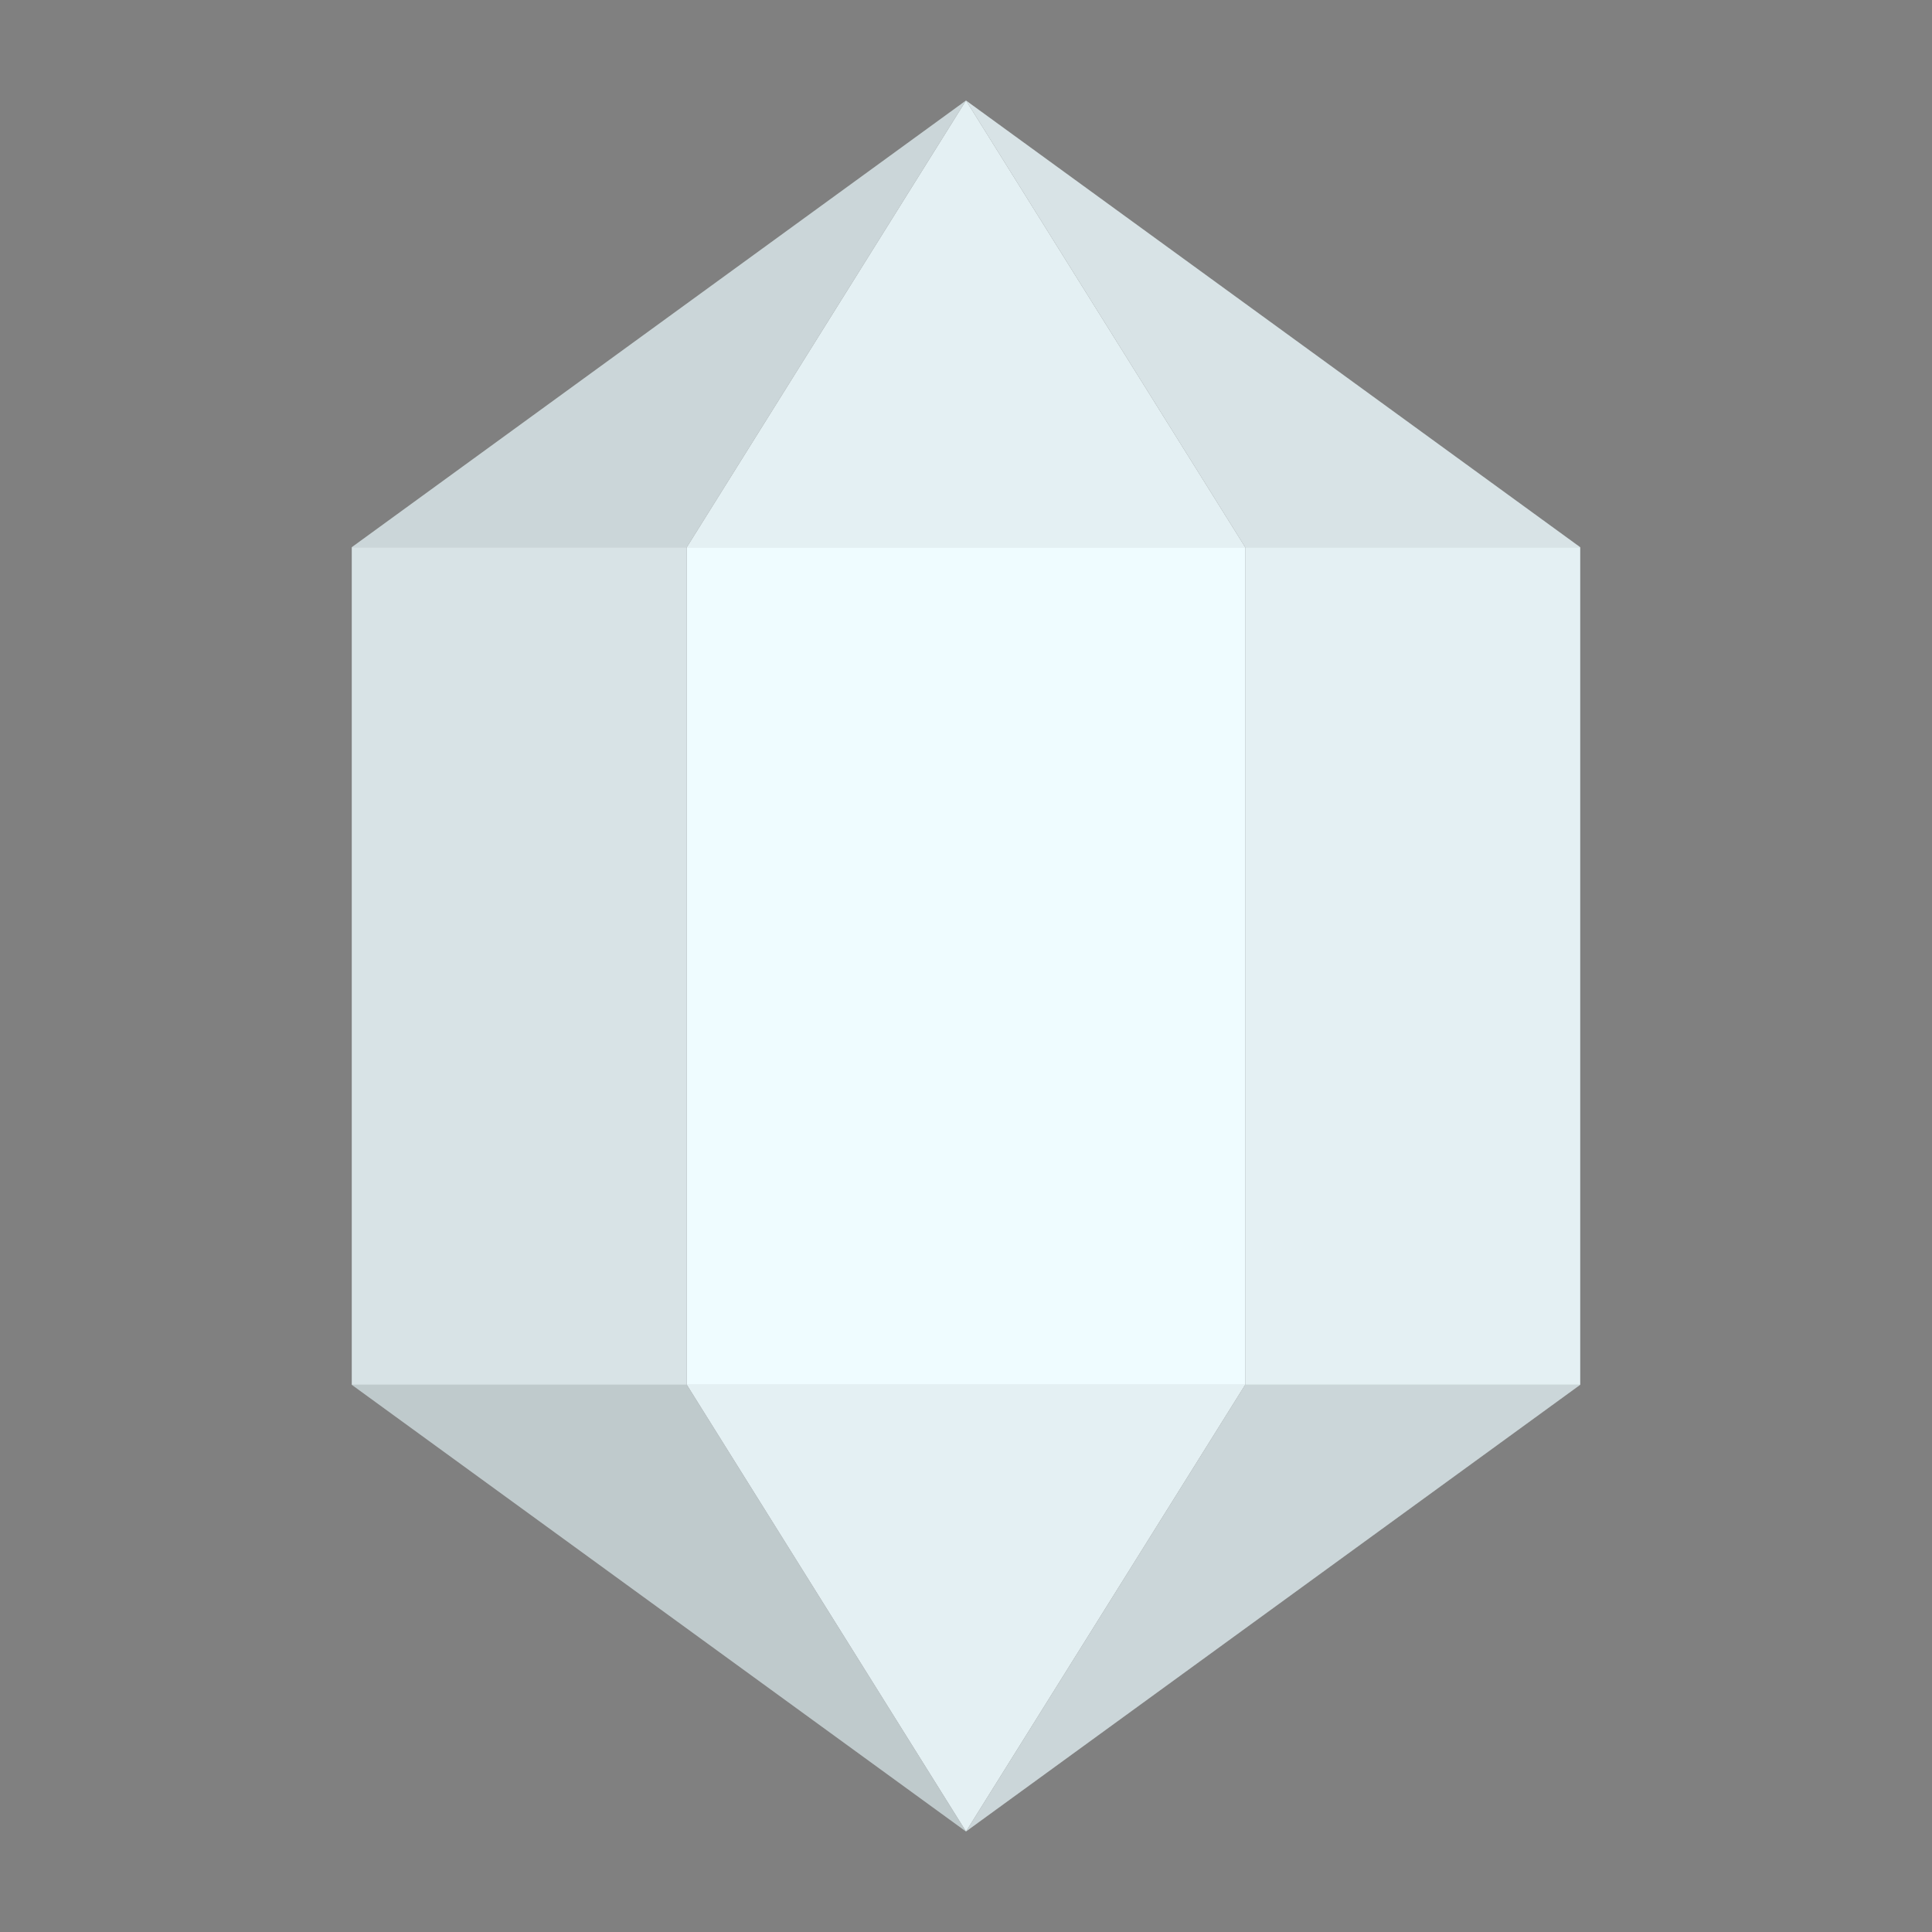 <svg width="346" height="346" viewBox="0 0 346 346" fill="none" xmlns="http://www.w3.org/2000/svg">
<rect x="0" y="0" width="346" height="346" fill="#808080" stroke="none"/>
<rect x="123" y="98" width="100" height="150" fill="#EFFCFF"/>
<rect x="223" y="98" width="60" height="150" fill="#EFFCFF"/>
<rect x="223" y="98" width="60" height="150" fill="black" fill-opacity="0.05"/>
<rect x="63" y="98" width="60" height="150" fill="#EFFCFF"/>
<rect x="63" y="98" width="60" height="150" fill="black" fill-opacity="0.1"/>
<path d="M123 248H223L173 328L123 248Z" fill="#EFFCFF"/>
<path d="M123 248H223L173 328L123 248Z" fill="black" fill-opacity="0.05"/>
<path d="M223 248H283L173 328L223 248Z" fill="#EFFCFF"/>
<path d="M223 248H283L173 328L223 248Z" fill="black" fill-opacity="0.15"/>
<path d="M123 248H63L173 328L123 248Z" fill="#EFFCFF"/>
<path d="M123 248H63L173 328L123 248Z" fill="black" fill-opacity="0.2"/>
<path d="M123 98H223L173 18L123 98Z" fill="#EFFCFF"/>
<path d="M123 98H223L173 18L123 98Z" fill="black" fill-opacity="0.05"/>
<path d="M223 98H283L173 18L223 98Z" fill="#EFFCFF"/>
<path d="M223 98H283L173 18L223 98Z" fill="black" fill-opacity="0.1"/>
<path d="M123 98H63L173 18L123 98Z" fill="#EFFCFF"/>
<path d="M123 98H63L173 18L123 98Z" fill="black" fill-opacity="0.15"/>
</svg>
